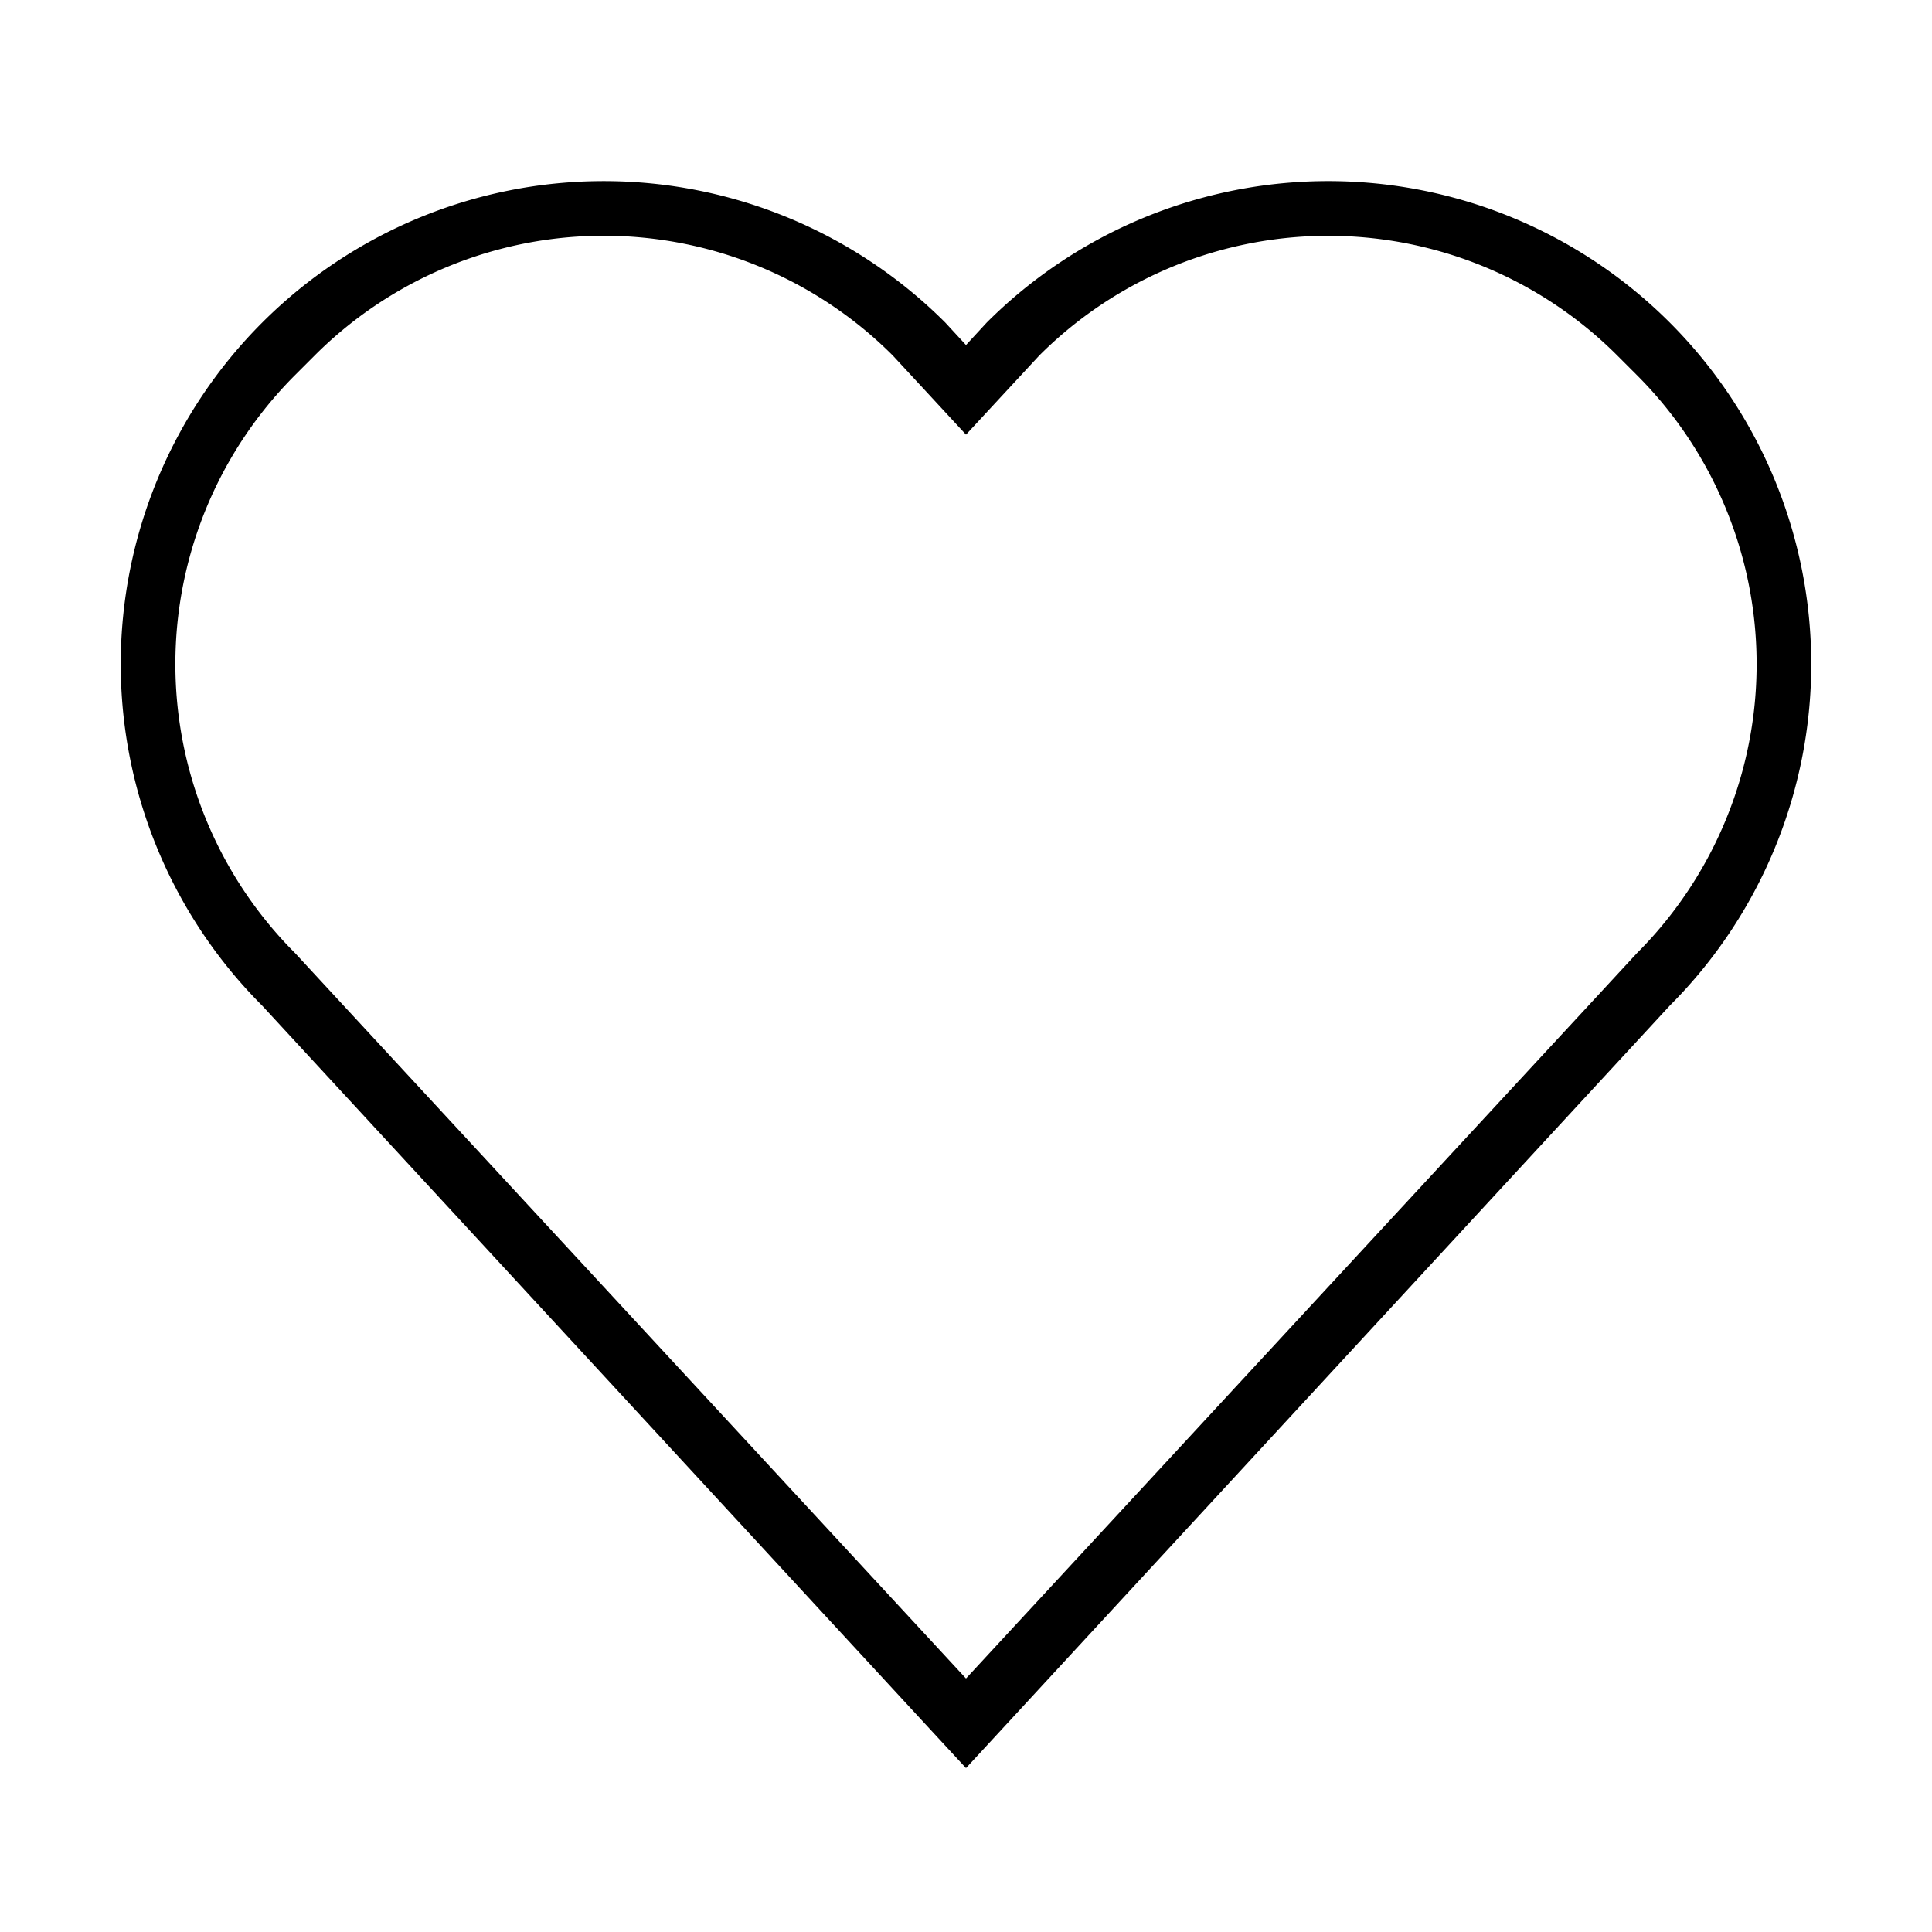 <svg xmlns="http://www.w3.org/2000/svg" width="32" height="32" viewBox="0 0 32 32" id="heart">
    <style>
        path {
        fill: black;
        }
        @media (prefers-color-scheme: dark) {
        path { fill: white; }
        }
    </style>
    <path fill="#1C1C1C"
        d="M27.657 5.343a8 8 0 0 0-11.314 0L16 5.715l-.343-.372A8 8 0 0 0 4.343 16.657l.778.843.675.731 9.518 10.312.686.742.686-.743 9.518-10.312.675-.731.778-.843a8 8 0 0 0 0-11.313zm-.545 10.445l-.908.982-.676.73L16 27.801 6.472 17.5l-.676-.731-.908-.982a6.77 6.77 0 0 1 0-9.575l.324-.324a6.77 6.77 0 0 1 9.575 0l.527.569.686.742.686-.741.527-.569a6.77 6.77 0 0 1 9.575 0l.324.324a6.77 6.77 0 0 1 0 9.575z"></path>
</svg>